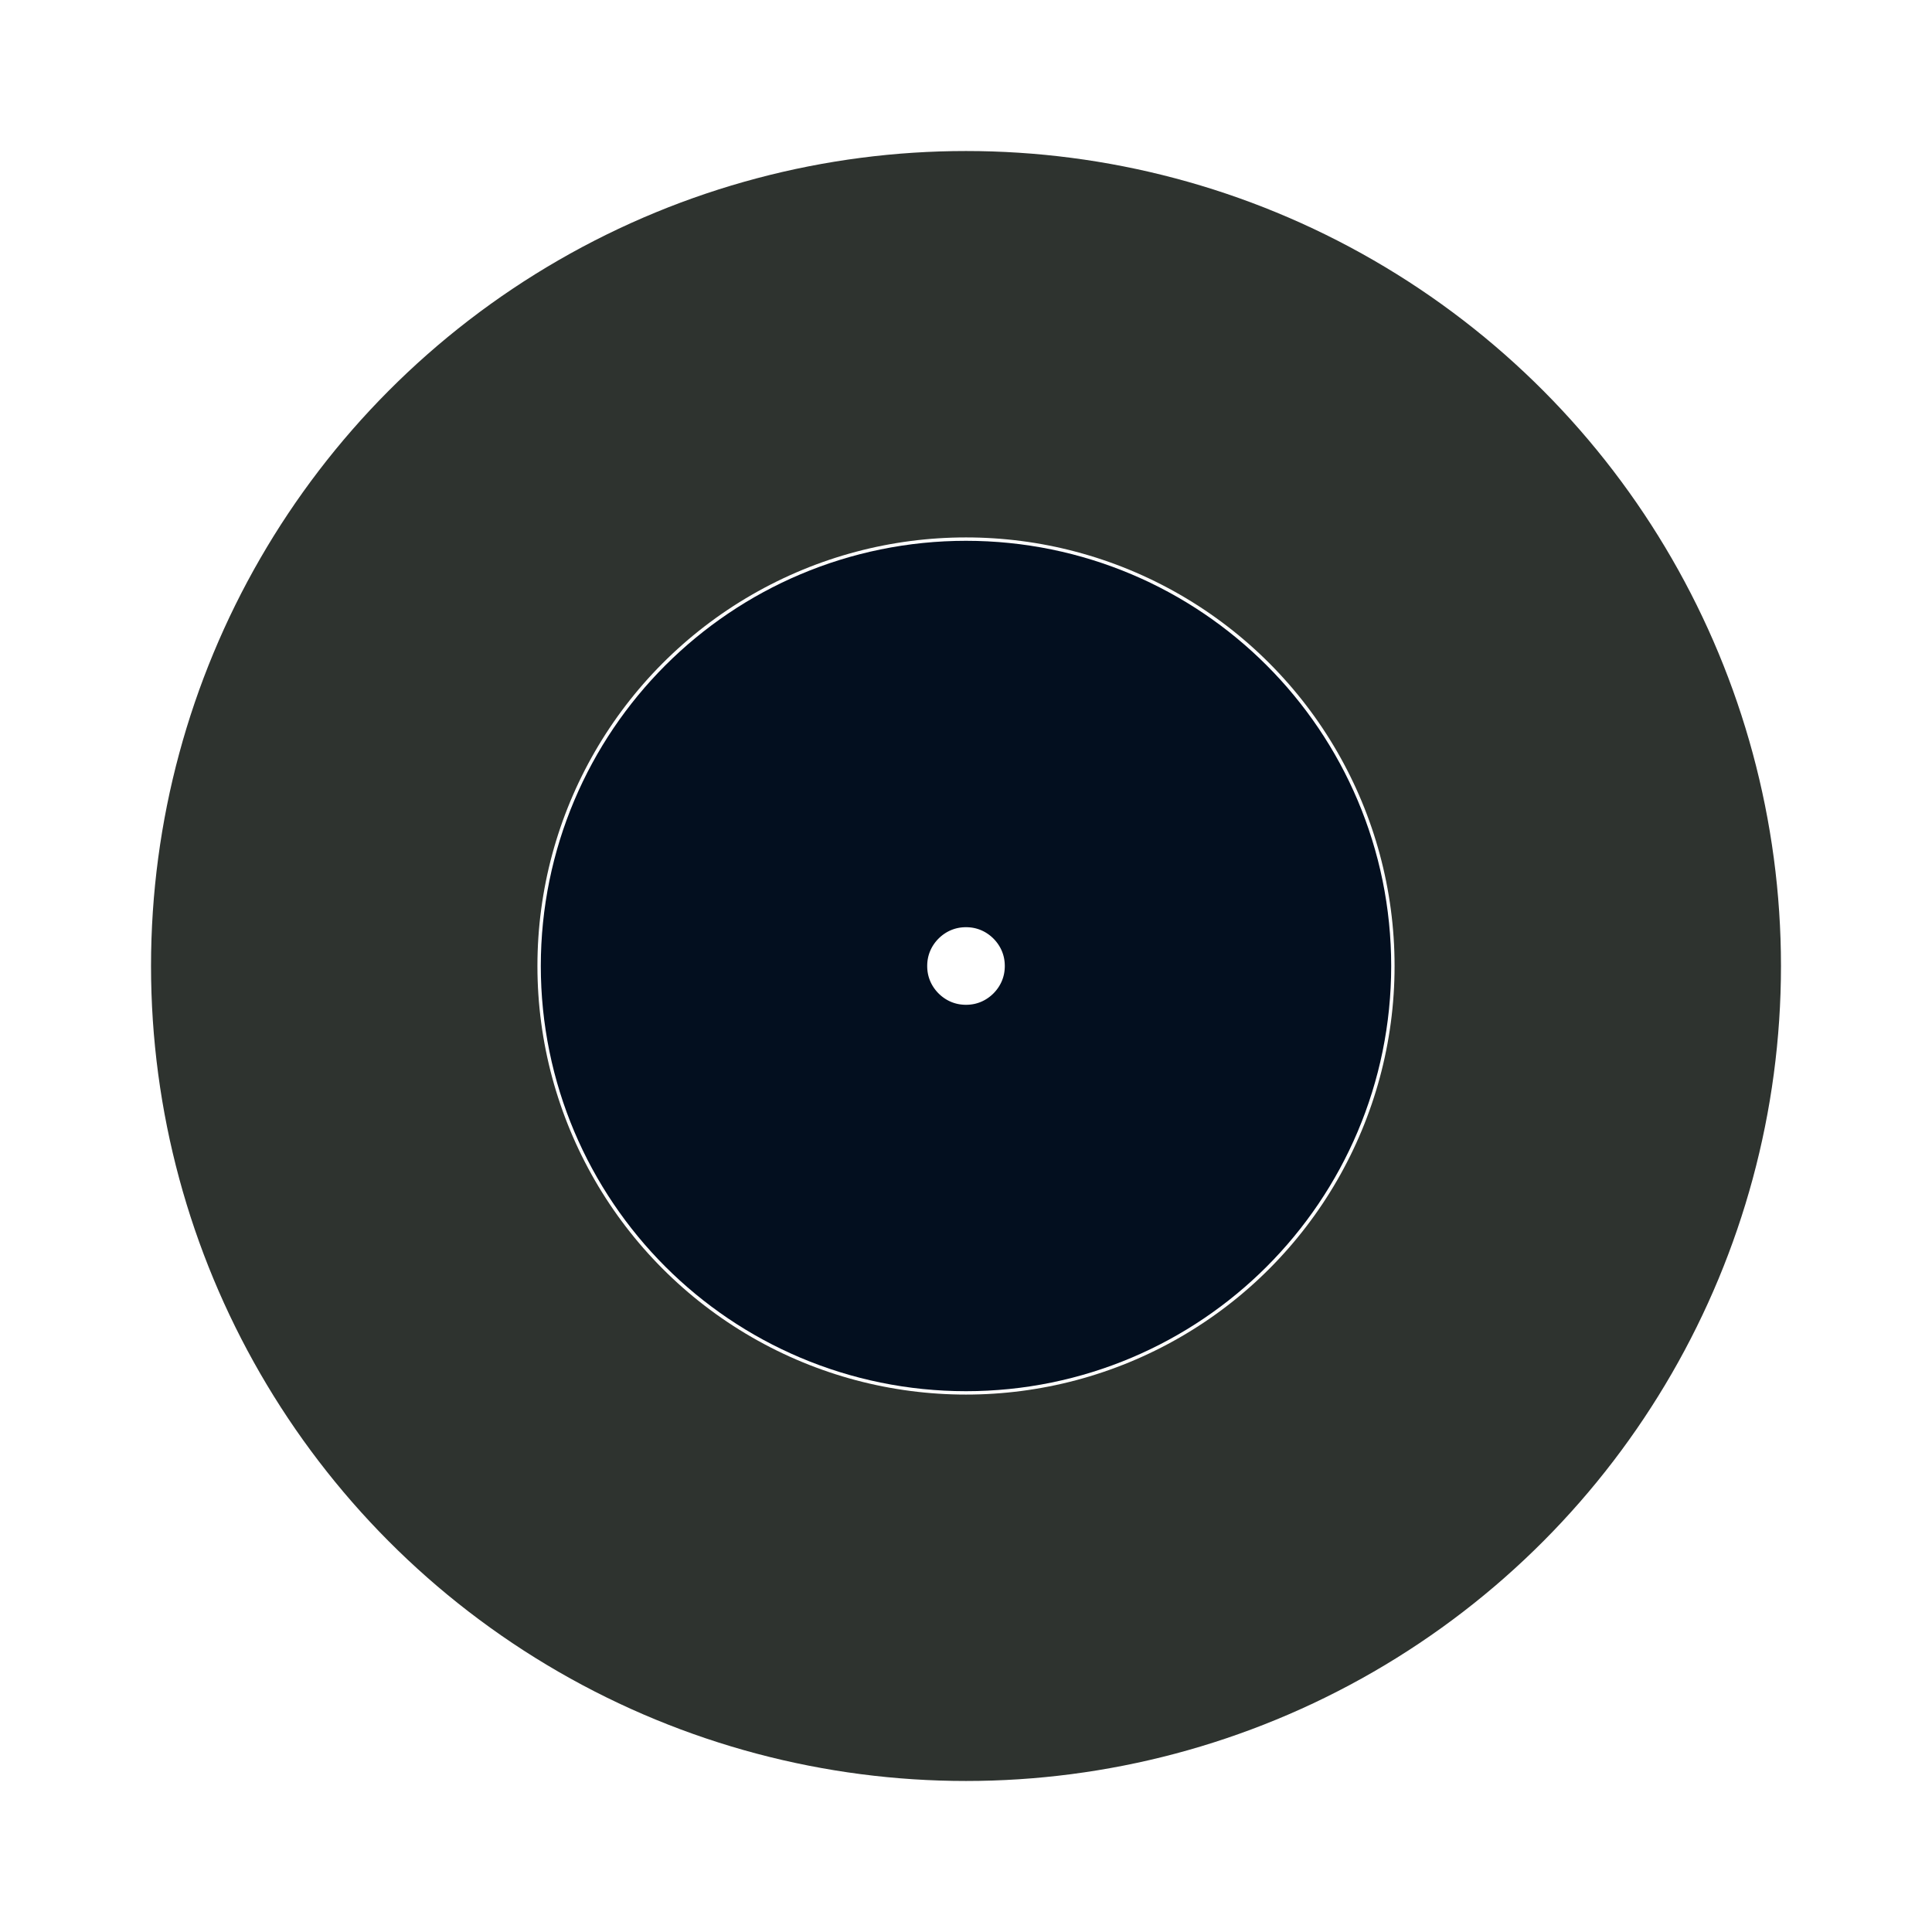 <svg width="200px"  height="200px"  xmlns="http://www.w3.org/2000/svg" viewBox="0 0 100 100" preserveAspectRatio="xMidYMid" class="lds-ripple" style="background: none;"><circle cx="50" cy="50" r="12.008" fill="none" ng-attr-stroke="{{config.c1}}" ng-attr-stroke-width="{{config.width}}" stroke="#030f1f" stroke-width="20"><animate attributeName="r" calcMode="spline" values="0;40" keyTimes="0;1" dur="10" keySplines="0 0.2 0.8 1" begin="-5s" repeatCount="indefinite"></animate><animate attributeName="opacity" calcMode="spline" values="1;0" keyTimes="0;1" dur="10" keySplines="0.2 0 0.8 1" begin="-5s" repeatCount="indefinite"></animate></circle><circle cx="50" cy="50" r="32.183" fill="none" ng-attr-stroke="{{config.c2}}" ng-attr-stroke-width="{{config.width}}" stroke="#2e332f" stroke-width="20"><animate attributeName="r" calcMode="spline" values="0;40" keyTimes="0;1" dur="10" keySplines="0 0.2 0.8 1" begin="0s" repeatCount="indefinite"></animate><animate attributeName="opacity" calcMode="spline" values="1;0" keyTimes="0;1" dur="10" keySplines="0.2 0 0.8 1" begin="0s" repeatCount="indefinite"></animate></circle></svg>